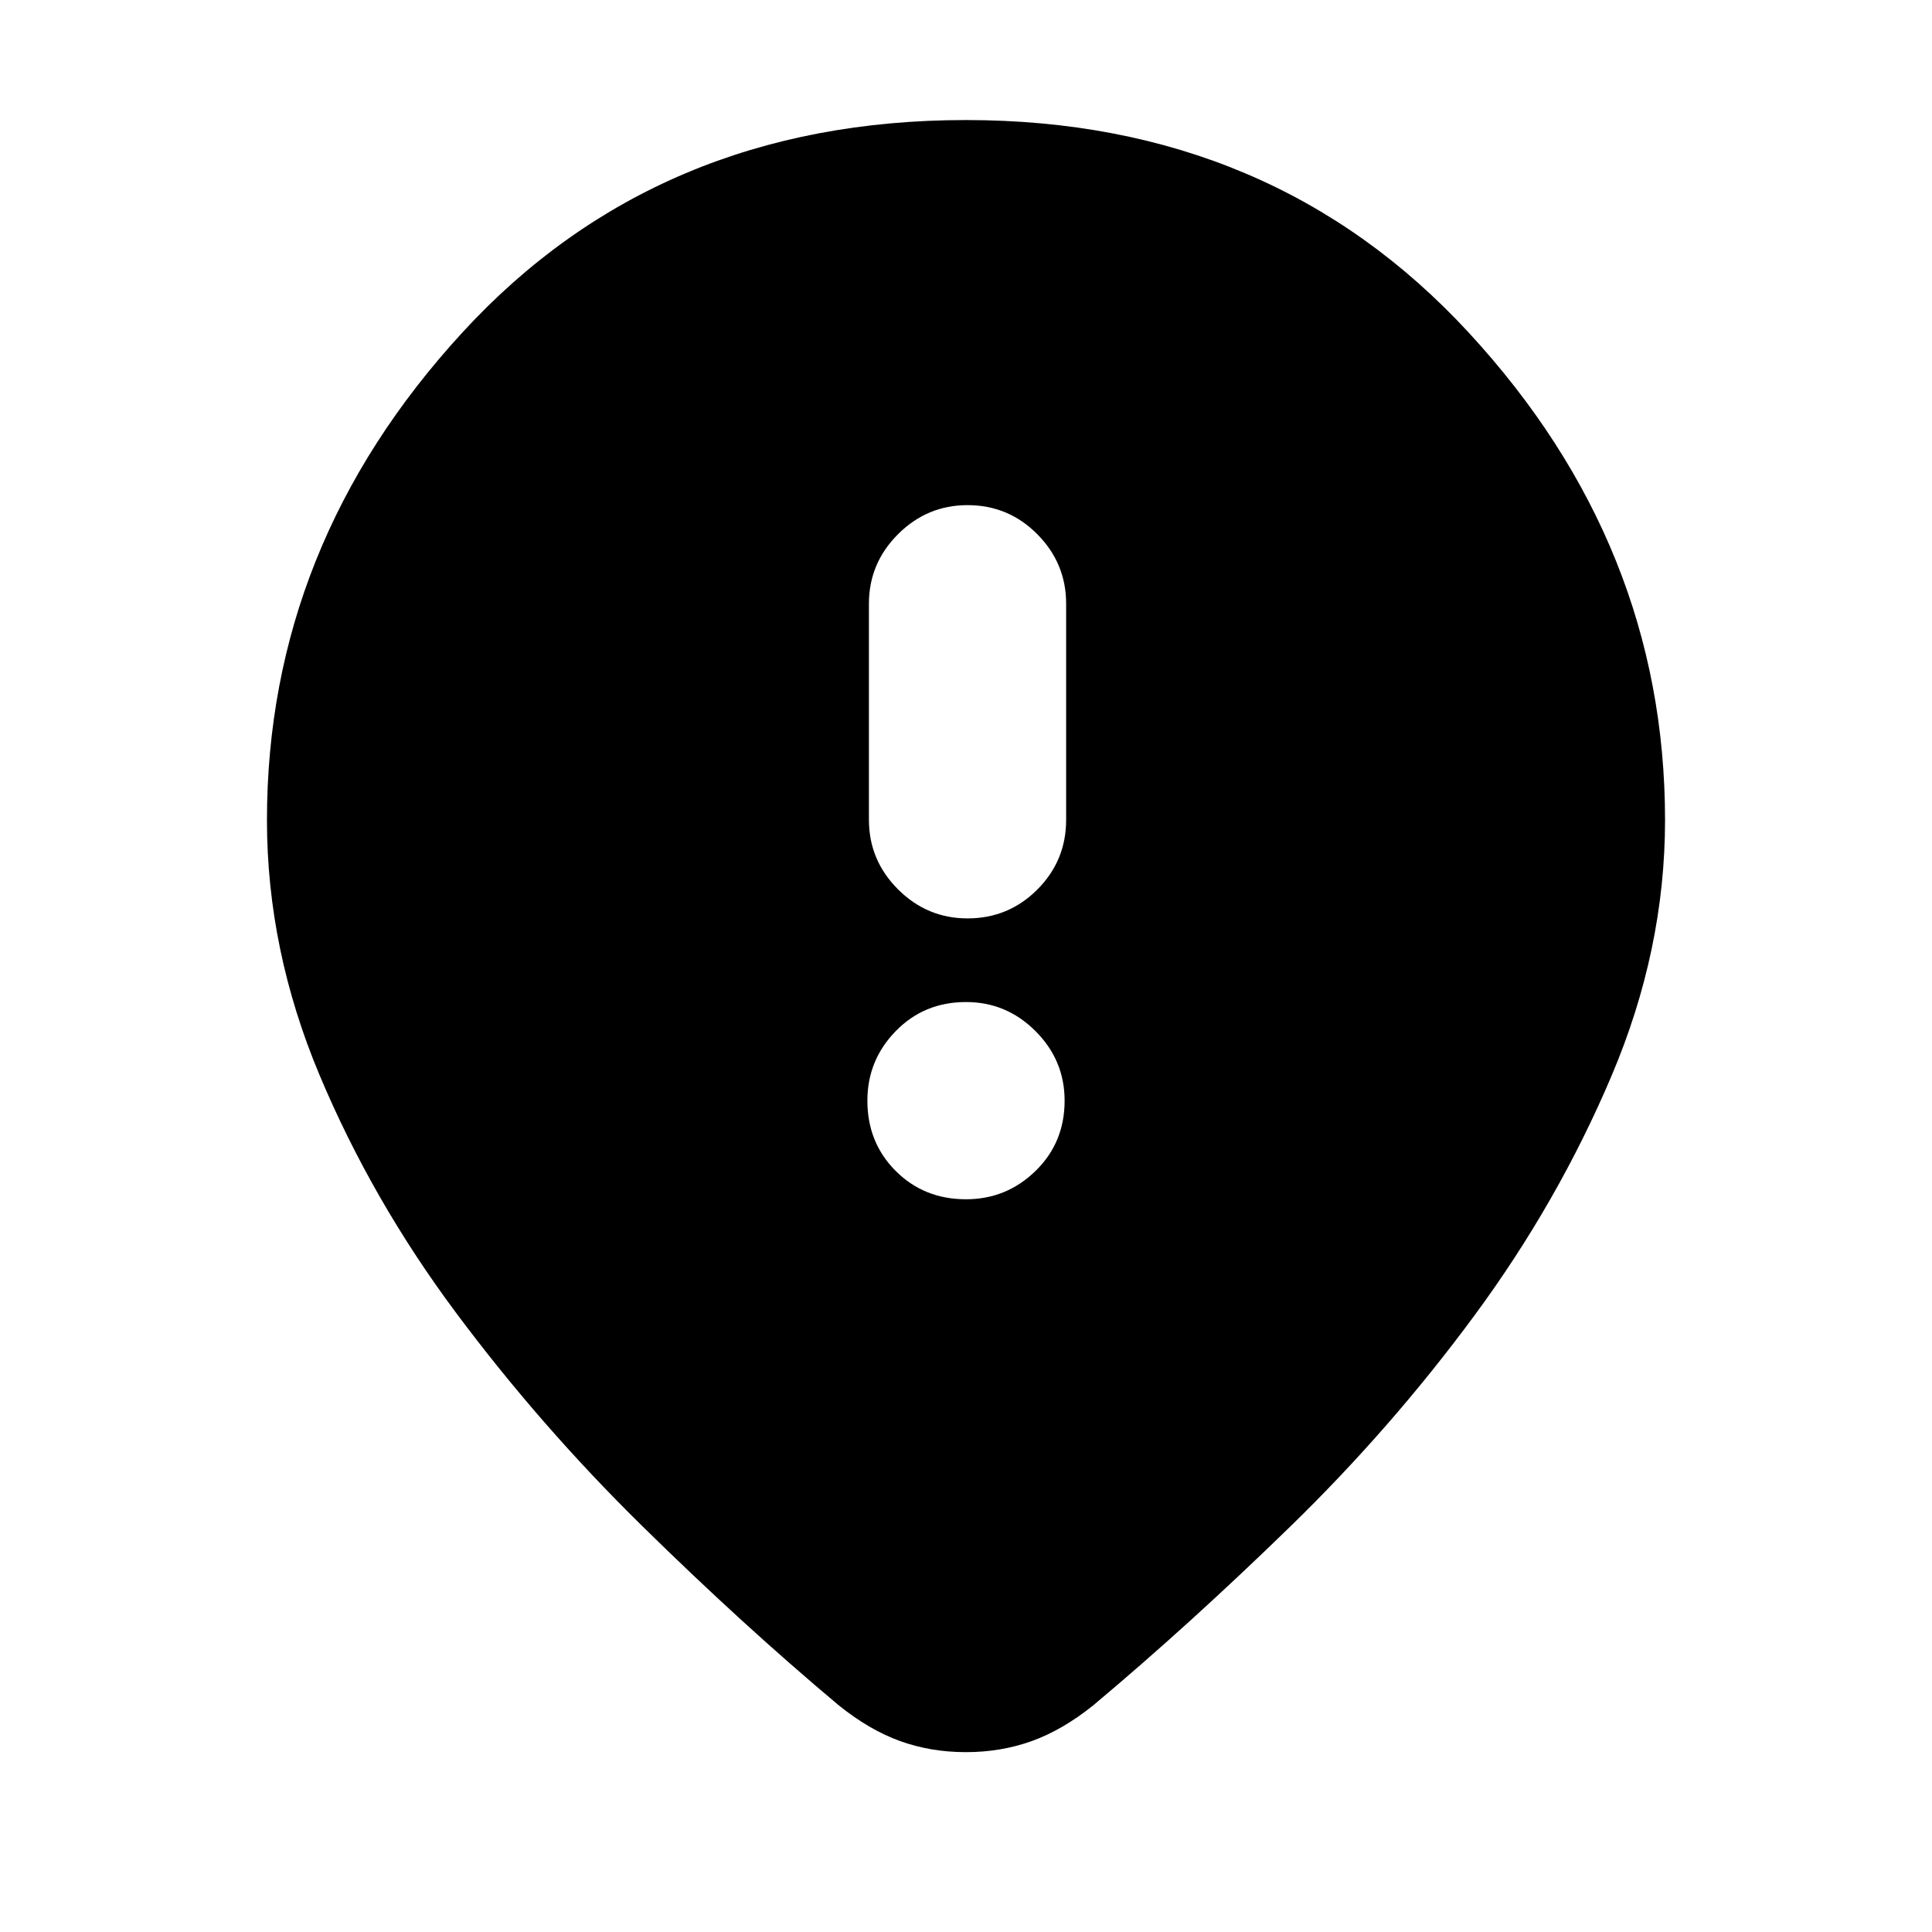 <svg xmlns="http://www.w3.org/2000/svg" height="20" viewBox="0 -960 960 960" width="20"><path d="M480.76-503.65q20.34 0 34.67-14.33 14.33-14.34 14.33-34.67V-660q0-20.1-14.33-34.55Q501.1-709 480.76-709q-20.09 0-34.55 14.45-14.45 14.45-14.45 34.55v107.35q0 20.09 14.45 34.55 14.46 14.45 34.55 14.45ZM480-364.09q20.1 0 34.55-14.07Q529-392.23 529-413.09q0-20.09-14.45-34.54-14.45-14.46-34.55-14.46-20.86 0-34.93 14.46Q431-433.18 431-413.09q0 20.86 14.07 34.93T480-364.09Zm-.06 274.72q-17.42 0-32.68-5.5-15.26-5.5-30.46-17.74-47.47-39.76-97.83-89.26-50.36-49.5-92.22-105.62-41.86-56.12-67.98-118.34-26.12-62.21-26.12-126.65 0-136.52 97-242.19Q326.64-900.35 480-900.35q152.36 0 249.85 105.68 97.5 105.67 97.5 242.19 0 64.44-26.62 127.15-26.62 62.72-67.98 118.84-41.36 56.12-91.72 105.12-50.36 49-97.83 88.76-15.23 12.24-30.53 17.74-15.31 5.5-32.73 5.5Z"/></svg>
